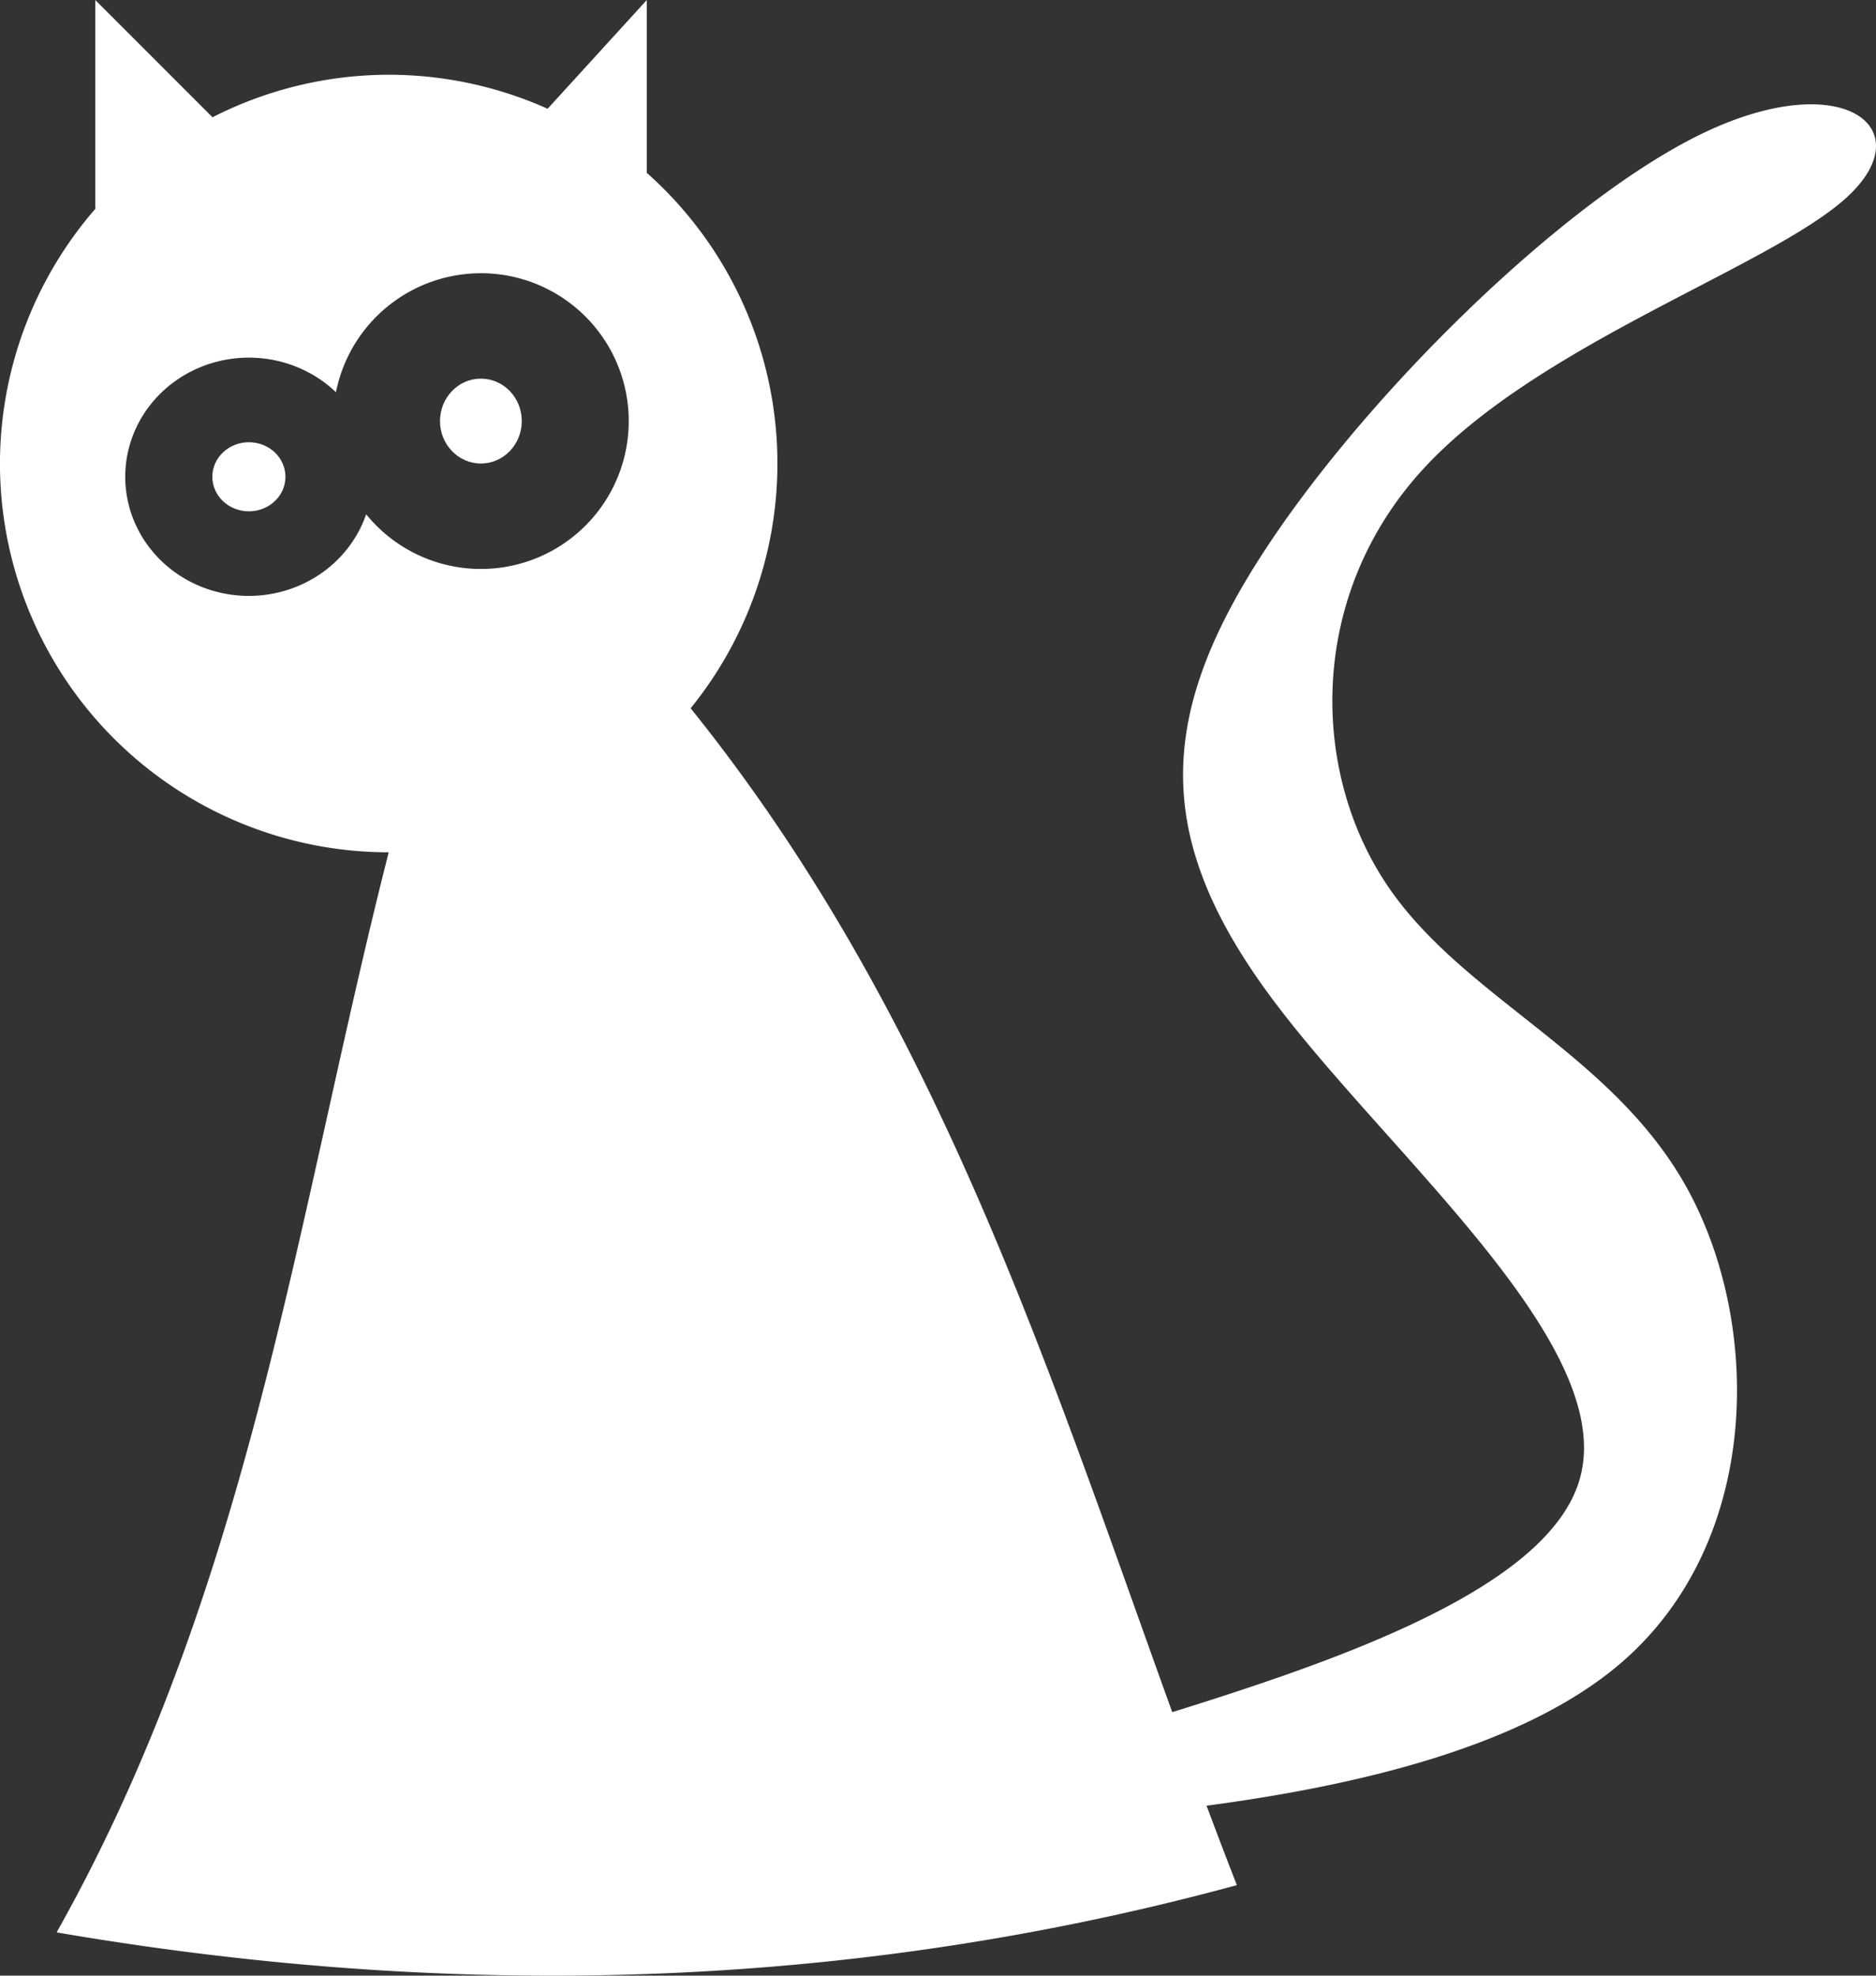 <?xml version="1.0" encoding="UTF-8" standalone="no"?>
<!-- Created with Inkscape (http://www.inkscape.org/) -->

<svg
   width="56.757mm"
   height="59.766mm"
   viewBox="0 0 56.757 59.766"
   version="1.1"
   id="svg5"
   xmlns="http://www.w3.org/2000/svg"
   xmlns:svg="http://www.w3.org/2000/svg">
  <rect x="0" y="0" width="56.757" height="59.766" fill="#333333" stroke="none"/>
  <defs
     id="defs2" />
  <g
     id="layer1"
     transform="translate(-132.316,-67.698)">
    <path
       id="path20485"
       style="fill:#ffffff;fill-opacity:1;stroke:none;stroke-width:1.975;stroke-linejoin:bevel;stroke-dasharray:5.926, 1.975"
       d="m 135.198,67.698 v 6.308 l 0.033,-0.026 a 11.761,11.761 0 0 0 -2.916,7.739 11.761,11.761 0 0 0 11.761,11.762 11.761,11.761 0 0 1 5.2e-4,0 c -2.798,10.983 -4.16,22.206 -10.047,32.674 12.611,2.164 24.495,1.617 35.707,-1.429 -0.312,-0.799 -0.617,-1.601 -0.917,-2.403 4.296,-0.573 9.474,-1.703 12.511,-4.295 4.298,-3.669 4.298,-10.262 2.03,-14.378 -2.268,-4.116 -6.803,-5.756 -9.105,-9.216 -2.302,-3.461 -2.369,-8.743 1.114,-12.543 3.483,-3.8 10.515,-6.116 12.816,-8.22 2.302,-2.103 -0.127,-3.994 -4.398,-1.919 -4.271,2.075 -10.384,8.116 -13.44,12.956 -3.056,4.841 -3.056,8.48 0.449,13.194 3.505,4.714 10.515,10.5 9.303,14.574 -0.971,3.263 -7.213,5.424 -12.318,7.017 -3.794,-10.498 -7.153,-21.15 -14.571,-30.369 a 11.761,11.761 0 0 0 2.626,-7.403 11.761,11.761 0 0 0 -3.953,-8.795 v -5.227 l -3,3.289 a 11.761,11.761 0 0 0 -4.806,-1.029 11.761,11.761 0 0 0 -5.37,1.306 l 0.033,-0.025 z m 11.666,8.265 a 4.473,4.473 0 0 1 4.474,4.473 4.473,4.473 0 0 1 -4.474,4.474 4.473,4.473 0 0 1 -3.47,-1.654 3.741,3.604 0 0 1 -3.549,2.469 3.741,3.604 0 0 1 -3.74,-3.604 3.741,3.604 0 0 1 3.74,-3.604 3.741,3.604 0 0 1 2.635,1.046 4.473,4.473 0 0 1 4.383,-3.599 z" />
    <ellipse
       style="fill:#ffffff;fill-opacity:1;stroke:none;stroke-width:1.975;stroke-linejoin:bevel;stroke-dasharray:5.926, 1.975"
       id="path31605"
       cx="146.865"
       cy="80.436"
       rx="1.237"
       ry="1.284" />
    <ellipse
       style="fill:#ffffff;fill-opacity:1;stroke:none;stroke-width:1.975;stroke-linejoin:bevel;stroke-dasharray:5.926, 1.975"
       id="path31607"
       cx="139.846"
       cy="82.121"
       rx="1.106"
       ry="1.045" />
  </g>
</svg>
